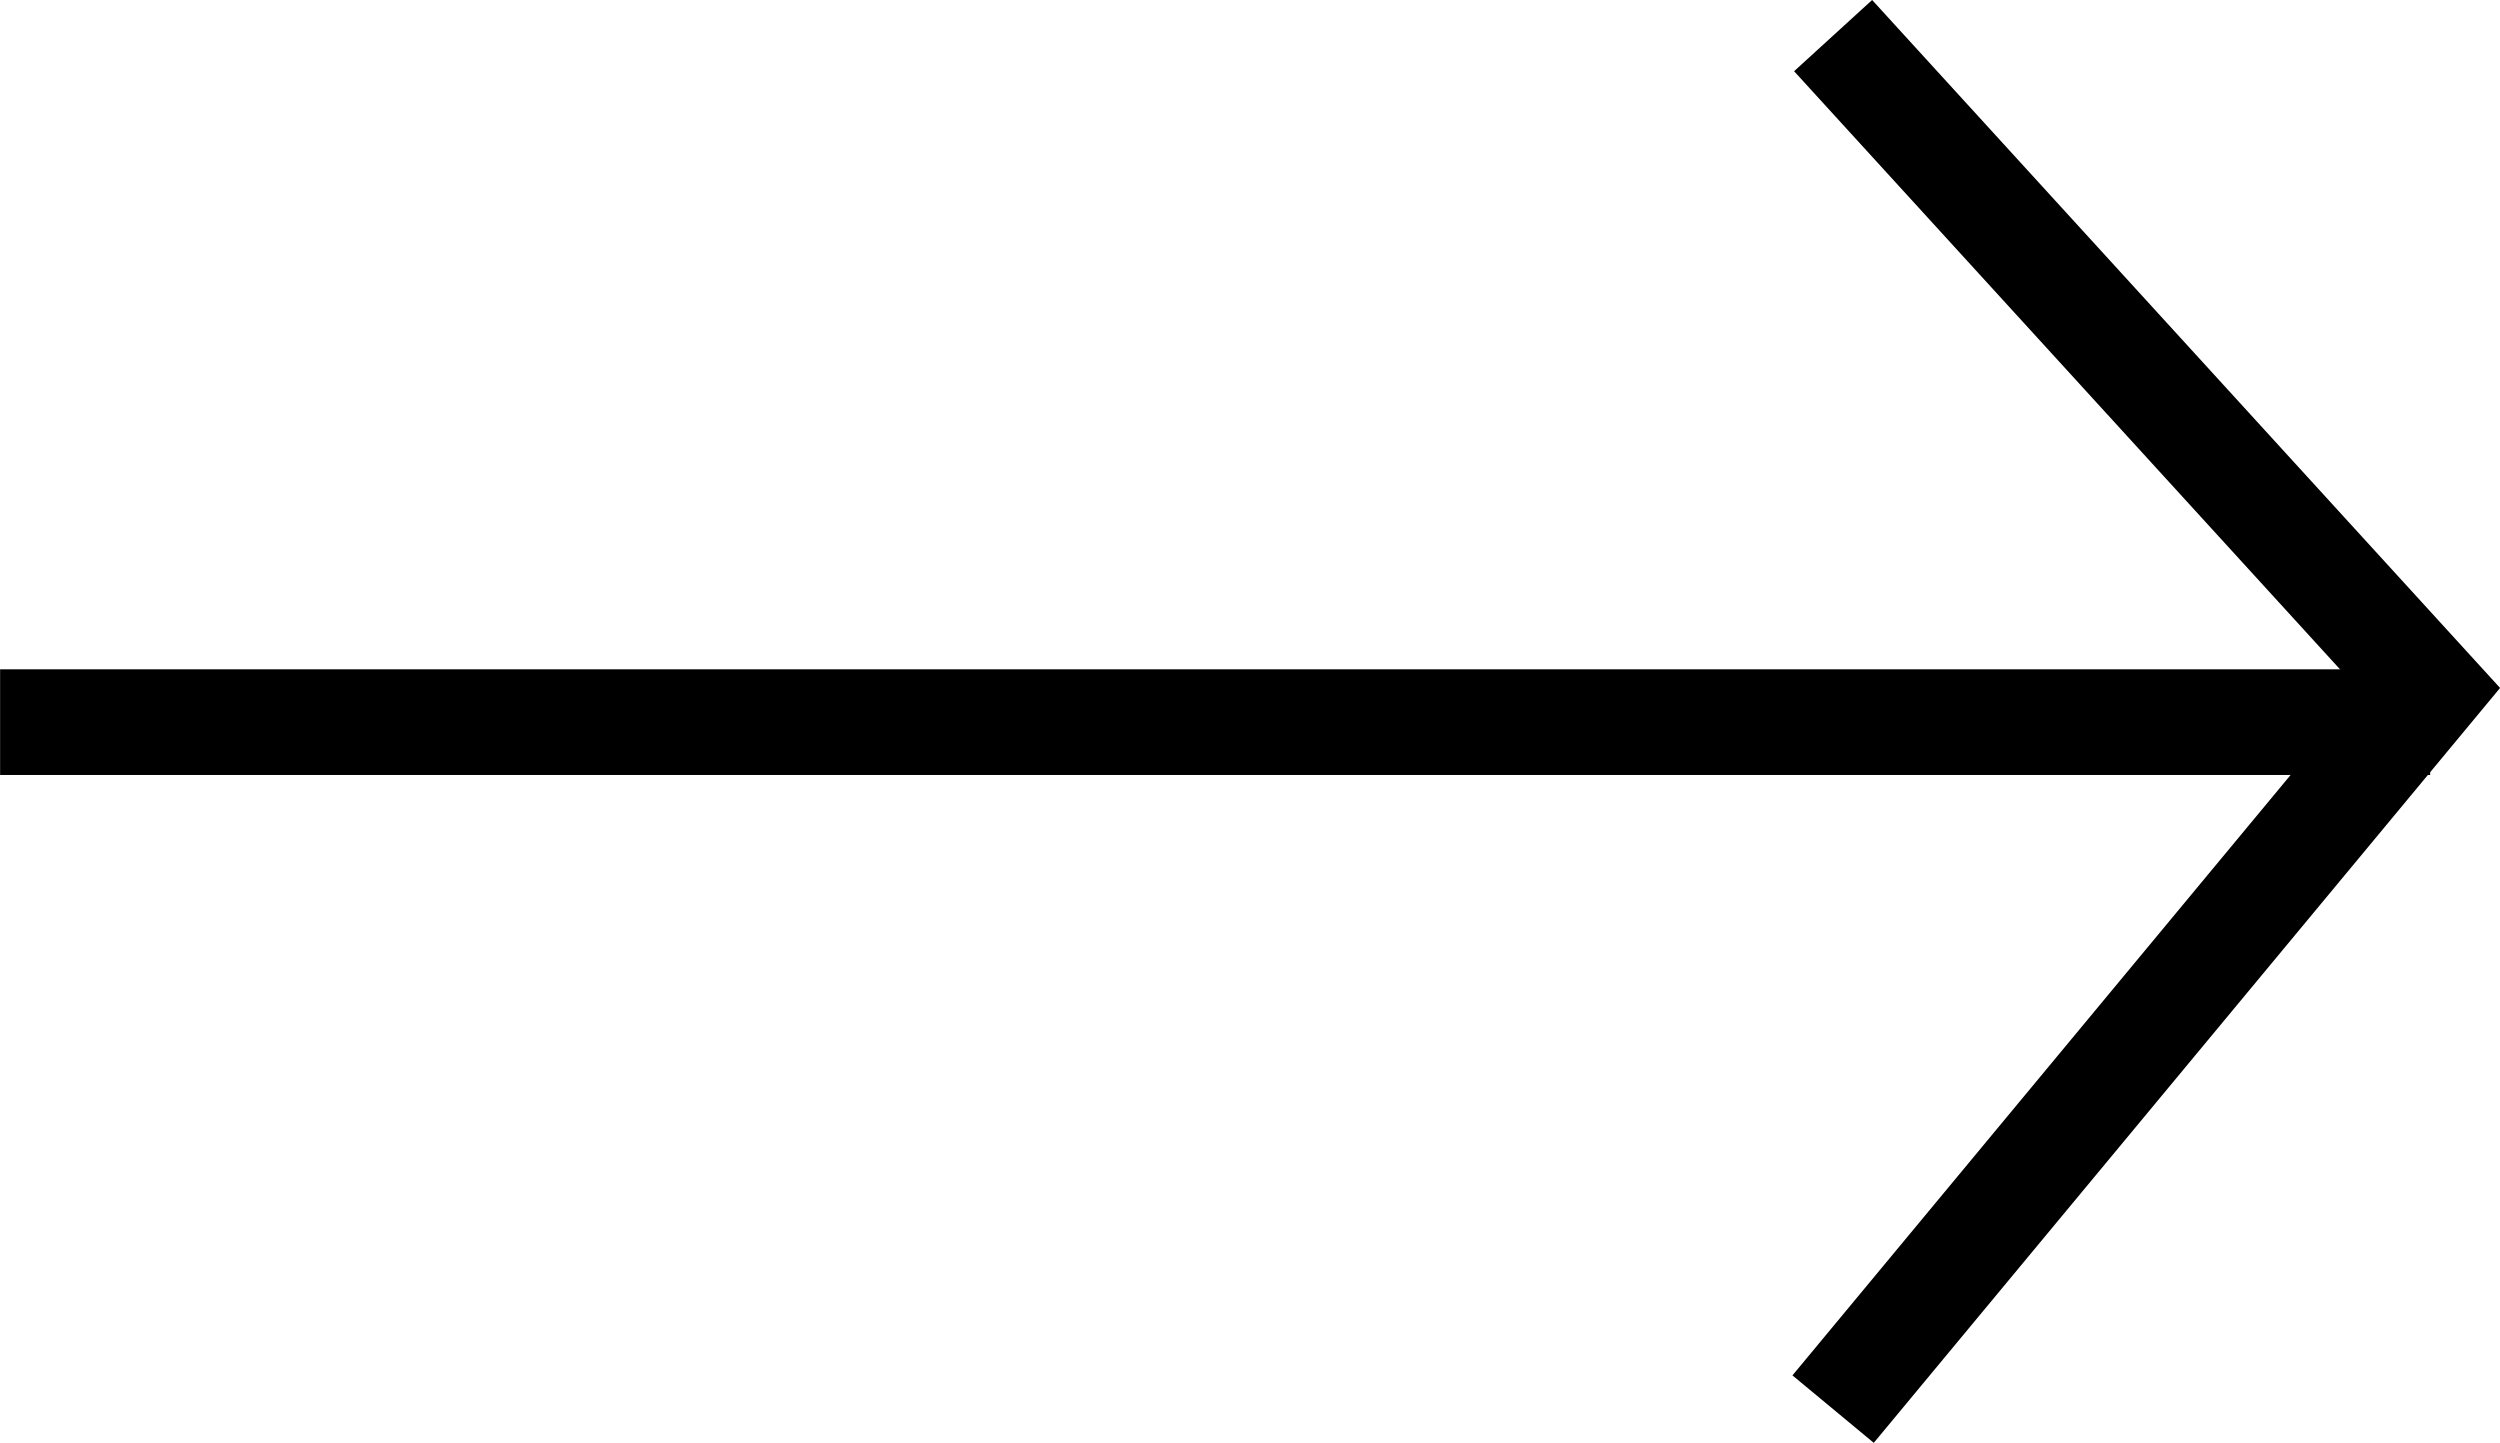 <svg xmlns="http://www.w3.org/2000/svg" width="23.662" height="13.656" viewBox="0 0 23.662 13.656">
  <g id="그룹_155" data-name="그룹 155" transform="translate(-1681.774 -4388.664)">
    <path id="패스_13" data-name="패스 13" d="M6738.847,9957h23" transform="translate(-5057.072 -5561.501)" fill="none" stroke="#000" stroke-width="1"/>
    <path id="패스_14" data-name="패스 14" d="M6756.737,9950.243l5.65,6.19-5.65,6.81" transform="translate(-5057.613 -5561.242)" fill="none" stroke="#000" stroke-width="1"/>
  </g>
</svg>
